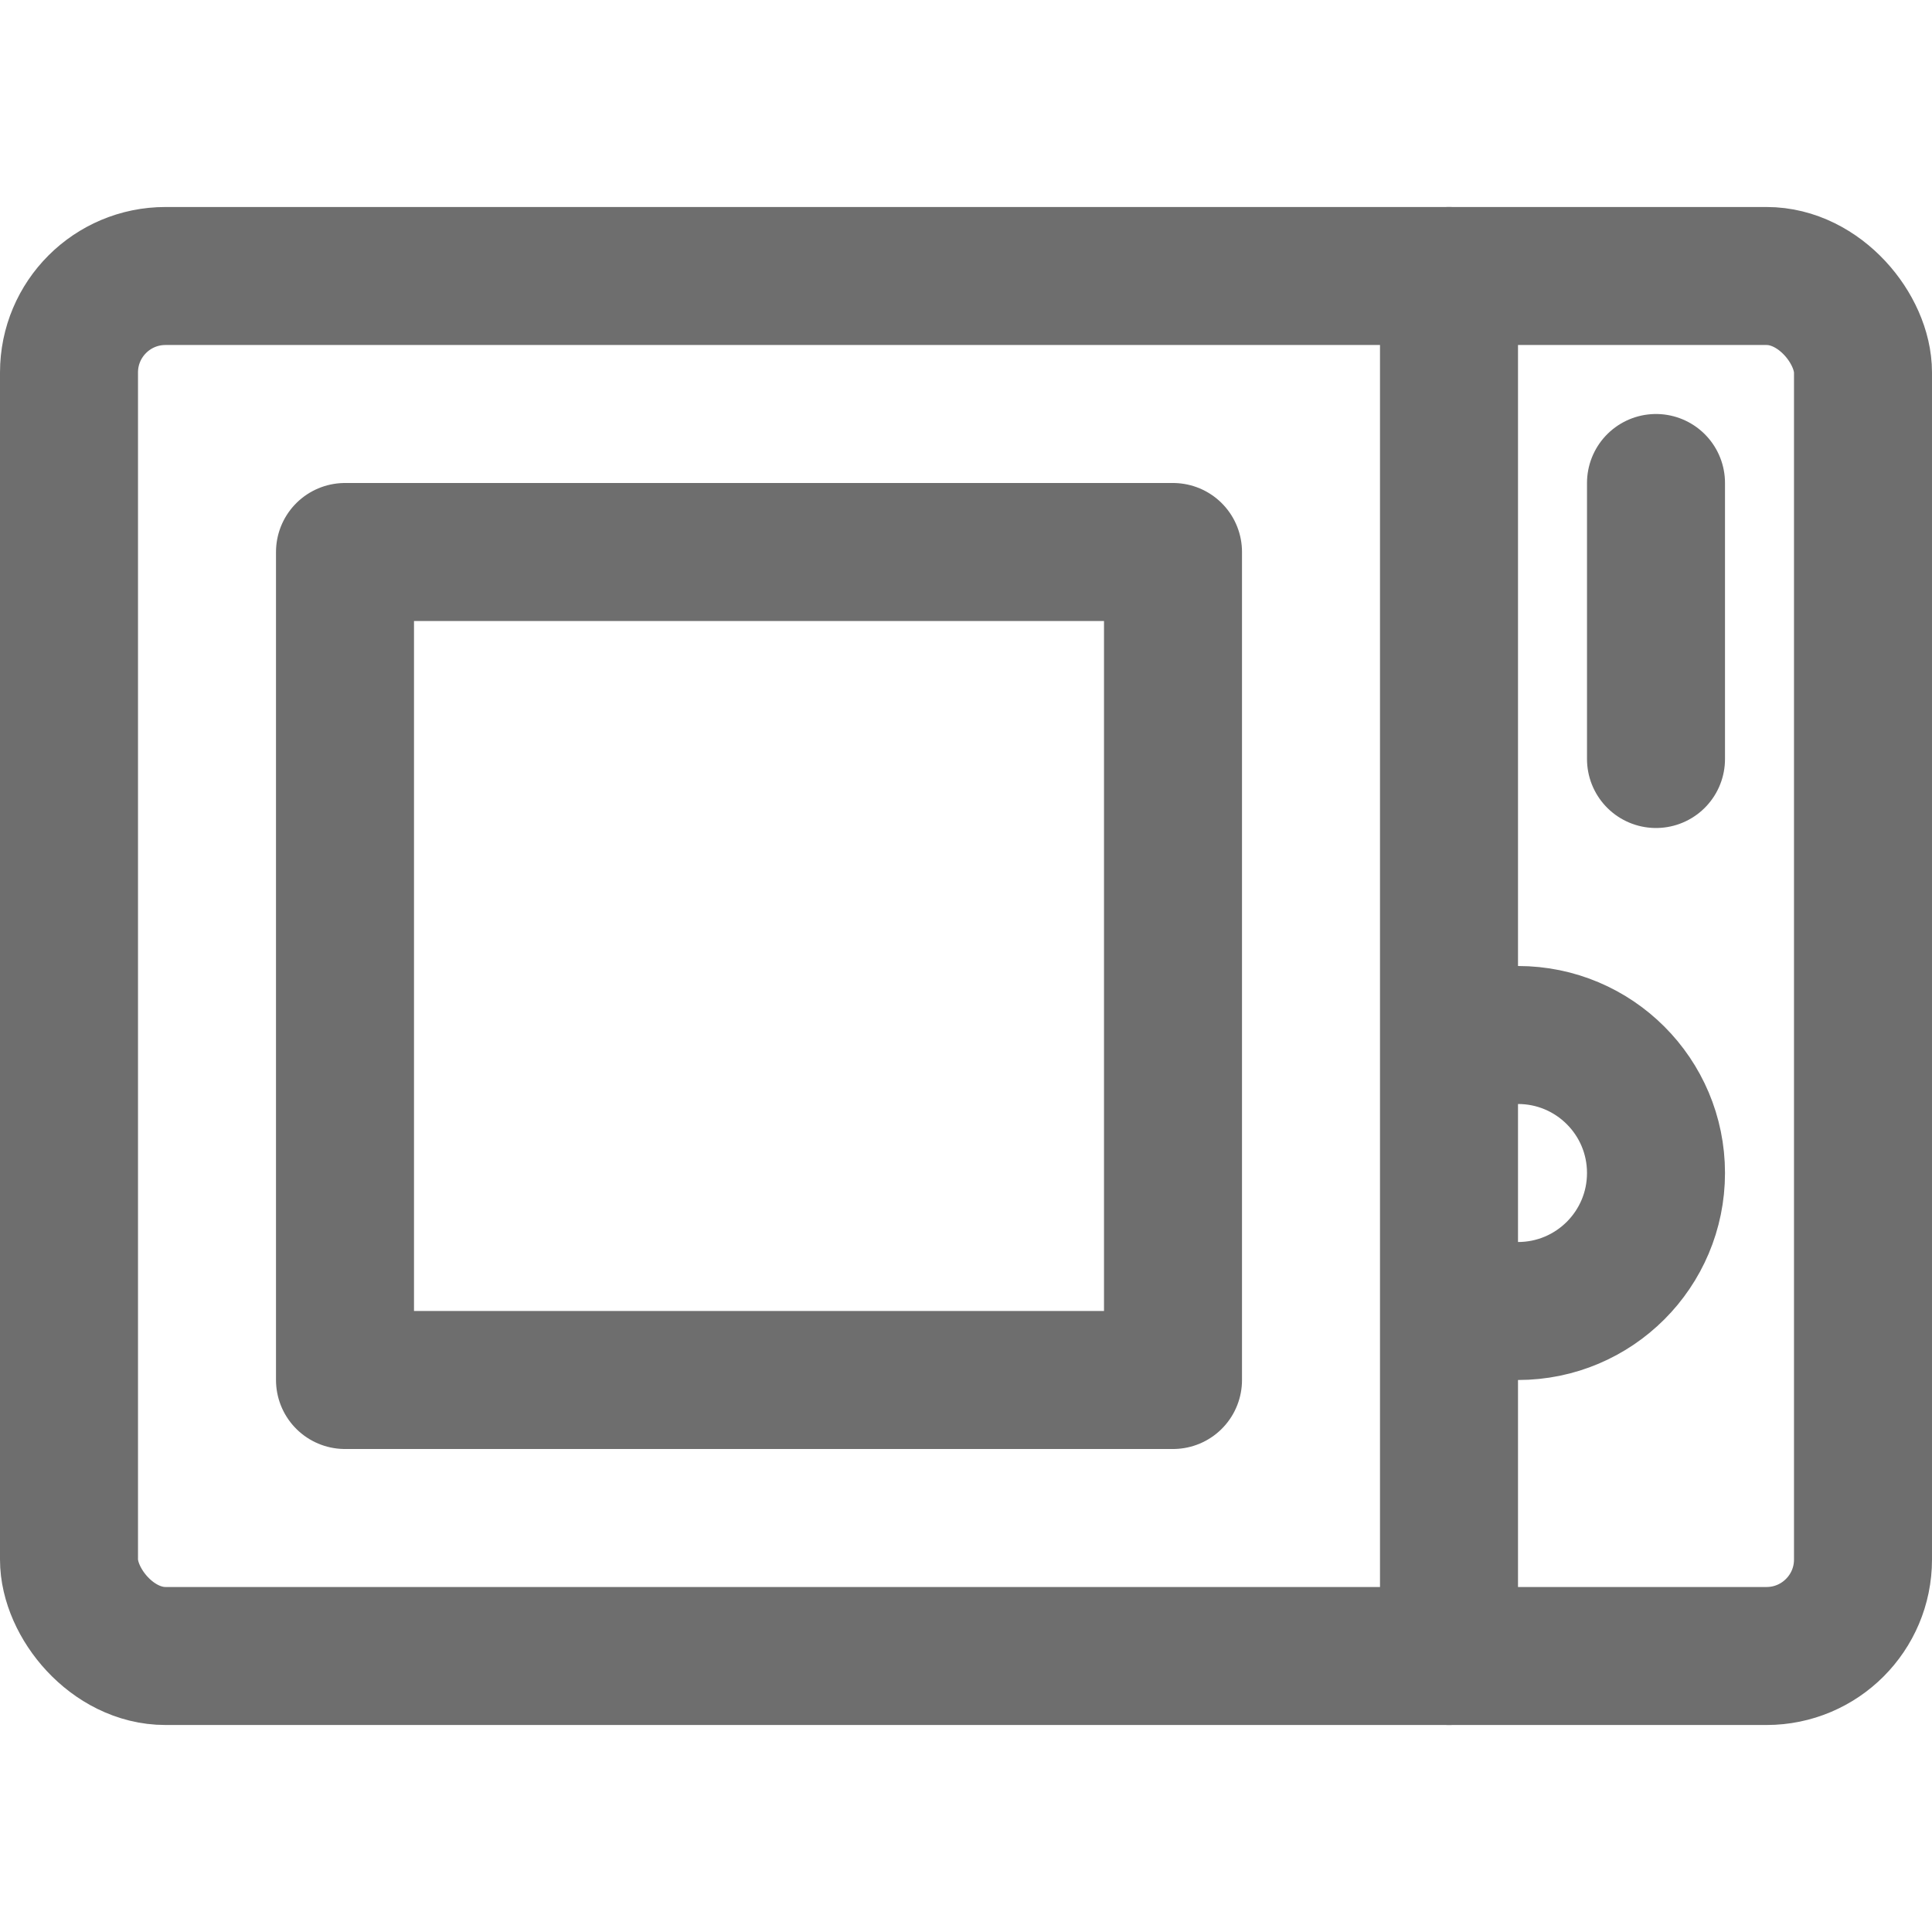 <?xml version="1.0" encoding="UTF-8"?>
<svg width="28px" height="28px" viewBox="0 0 28 28" version="1.1" xmlns="http://www.w3.org/2000/svg" xmlns:xlink="http://www.w3.org/1999/xlink">
    <!-- Generator: Sketch 56.2 (81672) - https://sketch.com -->
    <title>Microvawe</title>
    <desc>Created with Sketch.</desc>
    <g id="Microvawe" stroke="none" stroke-width="1" fill="none" fill-rule="evenodd">
        <g>
            <rect id="蒙版" opacity="0.2" x="0" y="0" width="28" height="28"></rect>
            <path d="M24,15 C22.895,15 22,15.895 22,17 C22,18.105 22.895,19 24,19 L24,19" id="Oval-43" stroke="#6E6E6E" stroke-width="2" stroke-linecap="round" stroke-linejoin="round" transform="translate(23, 17) scale(-1, 1) translate(-23, -17) "></path>
            <rect id="Rectangle-130" stroke="#6E6E6E" stroke-width="2" stroke-linecap="round" stroke-linejoin="round" x="1" y="4" width="26" height="20" rx="1.398"></rect>
            <path d="M21,4 L21,24" id="Path-244" stroke="#6E6E6E" stroke-width="2" stroke-linecap="round" stroke-linejoin="round"></path>
            <rect id="Rectangle-135" stroke="#6E6E6E" stroke-width="2" stroke-linecap="round" stroke-linejoin="round" x="5" y="8" width="12" height="12"></rect>
            <path d="M24,7 L24,11" id="Path-246" stroke="#6E6E6E" stroke-width="2" stroke-linecap="round" stroke-linejoin="round"></path>
        </g>
    </g>
</svg>